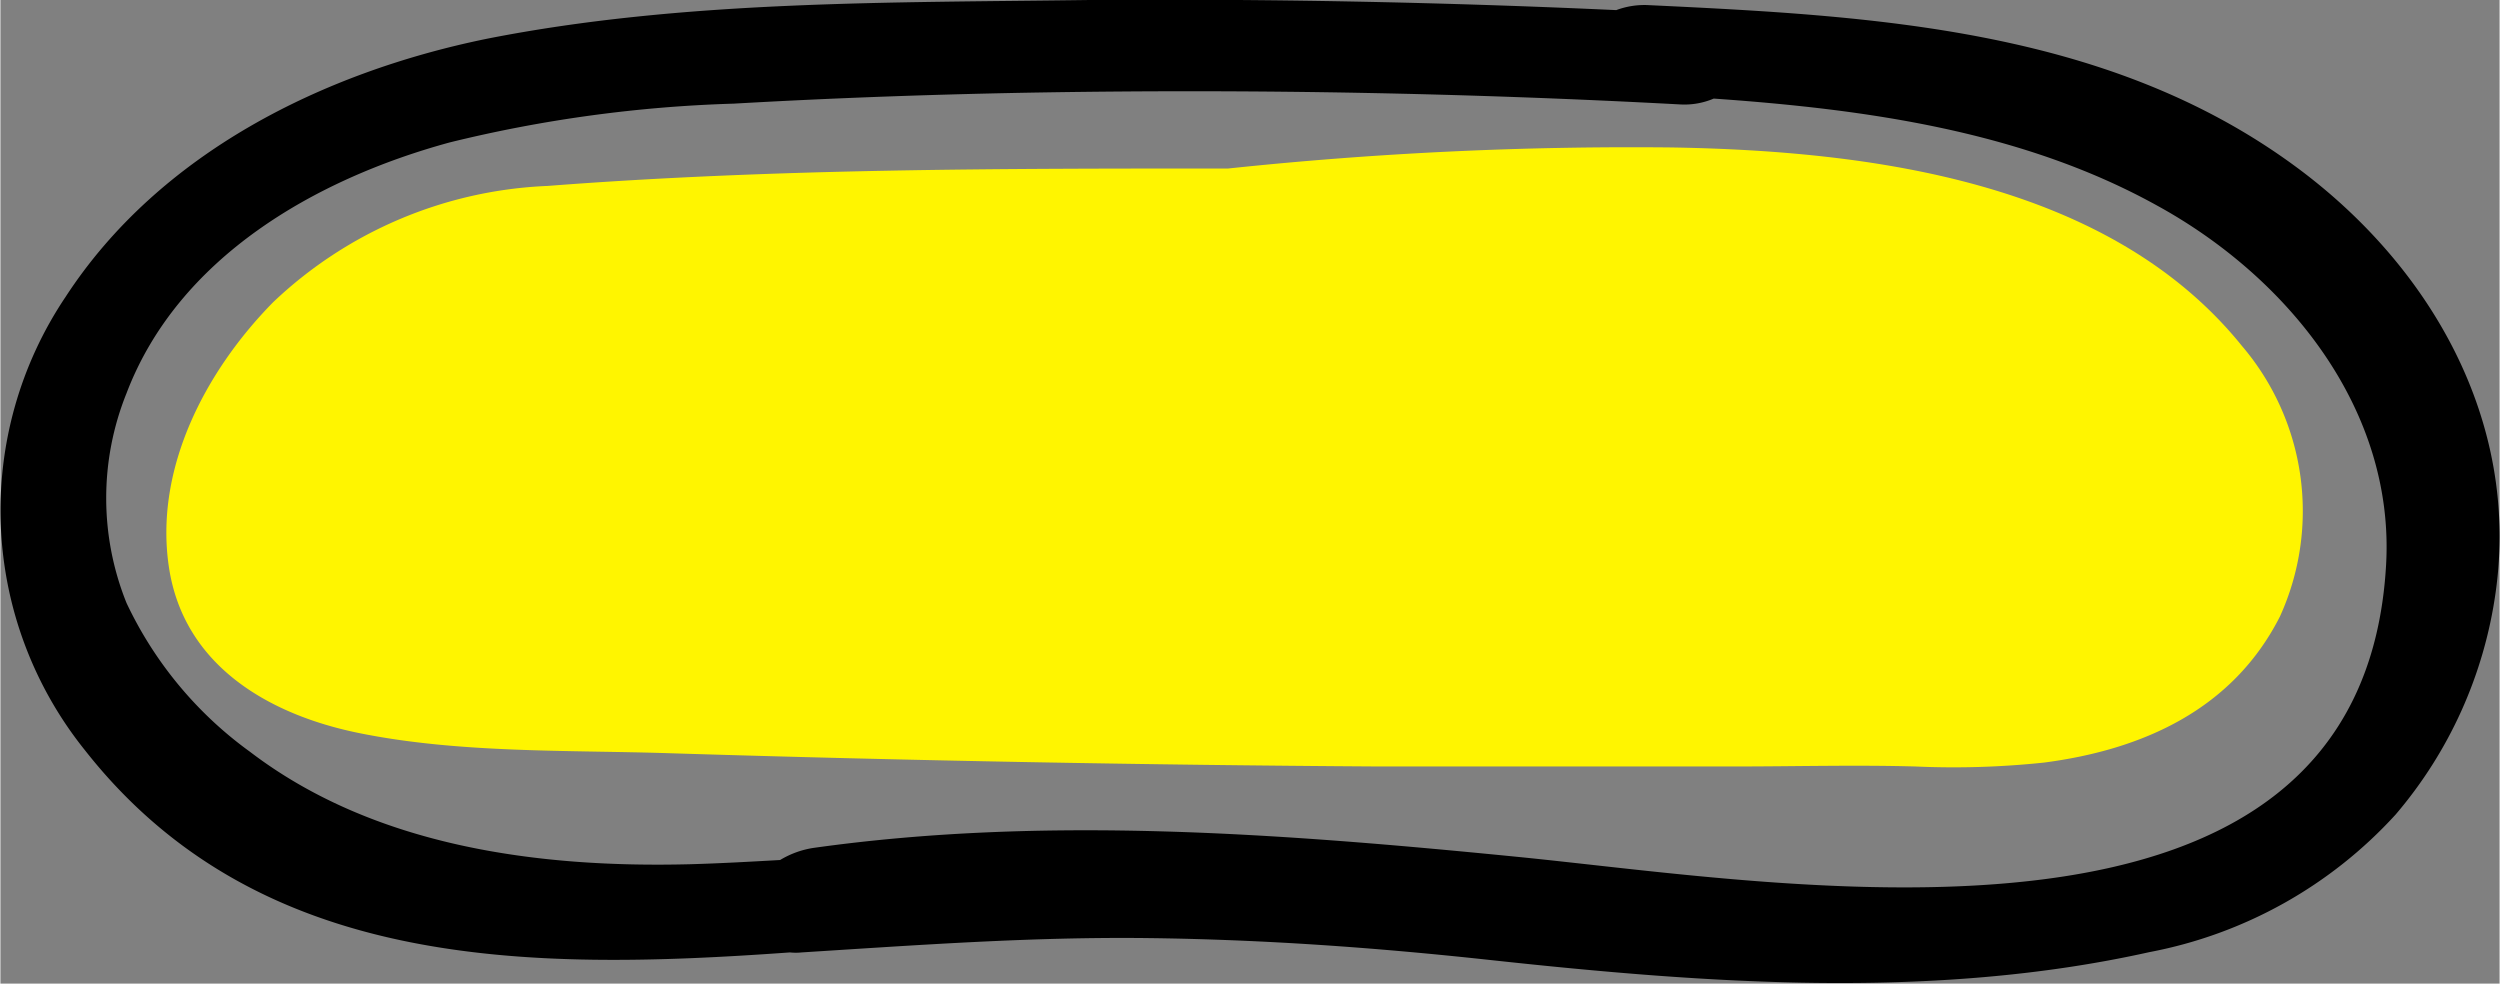 <svg id="Calque_2" data-name="Calque 2" xmlns="http://www.w3.org/2000/svg" width="31.39mm" height="12.35mm"
     viewBox="0 0 88.98 35.02">
    <rect x="0" y="0" width="88.98" height="35.02" fill="#808080" stroke="none"/>
    <path d="M81.69,5.91C75,1,66.65.56,58.62.18a2.87,2.87,0,0,0-1.09.18Q48.16-.07,38.77,0C31.67.1,24.31,0,17.32,1.38c-5.82,1.19-11.66,4.06-15,9.19A13.63,13.63,0,0,0,3,26.7c6.16,7.85,15.76,7.88,25.11,7.21a2,2,0,0,0,.42,0c4.12-.26,8.19-.56,12.33-.51s8.13.34,12.18.78c7.75.84,15.8,1.43,23.47-.28A15.86,15.86,0,0,0,85.28,29a15.49,15.49,0,0,0,3.56-7.91C89.7,15,86.53,9.46,81.69,5.91ZM84.94,20.1c-.84,15-21.06,11.38-31,10.4-8.3-.82-16.74-1.47-25-.31a3.24,3.24,0,0,0-1.18.43c-1.06.06-2.13.12-3.2.15-5.42.14-11.25-.63-15.67-4a13.79,13.79,0,0,1-4.4-5.3,10,10,0,0,1,0-7.47C6.33,9.17,11.2,6.38,16,5.07A48.26,48.26,0,0,1,26.11,3.69c3.68-.21,7.38-.34,11.07-.4q11.34-.18,22.66.43A2.66,2.66,0,0,0,61,3.51c5.44.38,11,1.16,15.77,3.8C81.43,9.86,85.25,14.57,84.94,20.1Z"/>
    <path fill="#FFF500"
          d="M79.81,12.32C75.08,6.45,66.54,5.37,59.5,5.25A136.63,136.63,0,0,0,43.71,6c-8.06,0-16.19,0-24.23.62a15.08,15.08,0,0,0-9.77,4.14C7.3,13.21,5.47,16.69,6,20.2s3.57,5.24,6.72,5.89c3.6.74,7.51.61,11.17.73q12.59.39,25.17.47,6.33,0,12.67,0c2.15,0,4.3-.06,6.45,0a30.58,30.58,0,0,0,4.59-.14c3.51-.46,6.71-1.89,8.39-5.2A9.06,9.06,0,0,0,79.81,12.32Z"/>
</svg>
